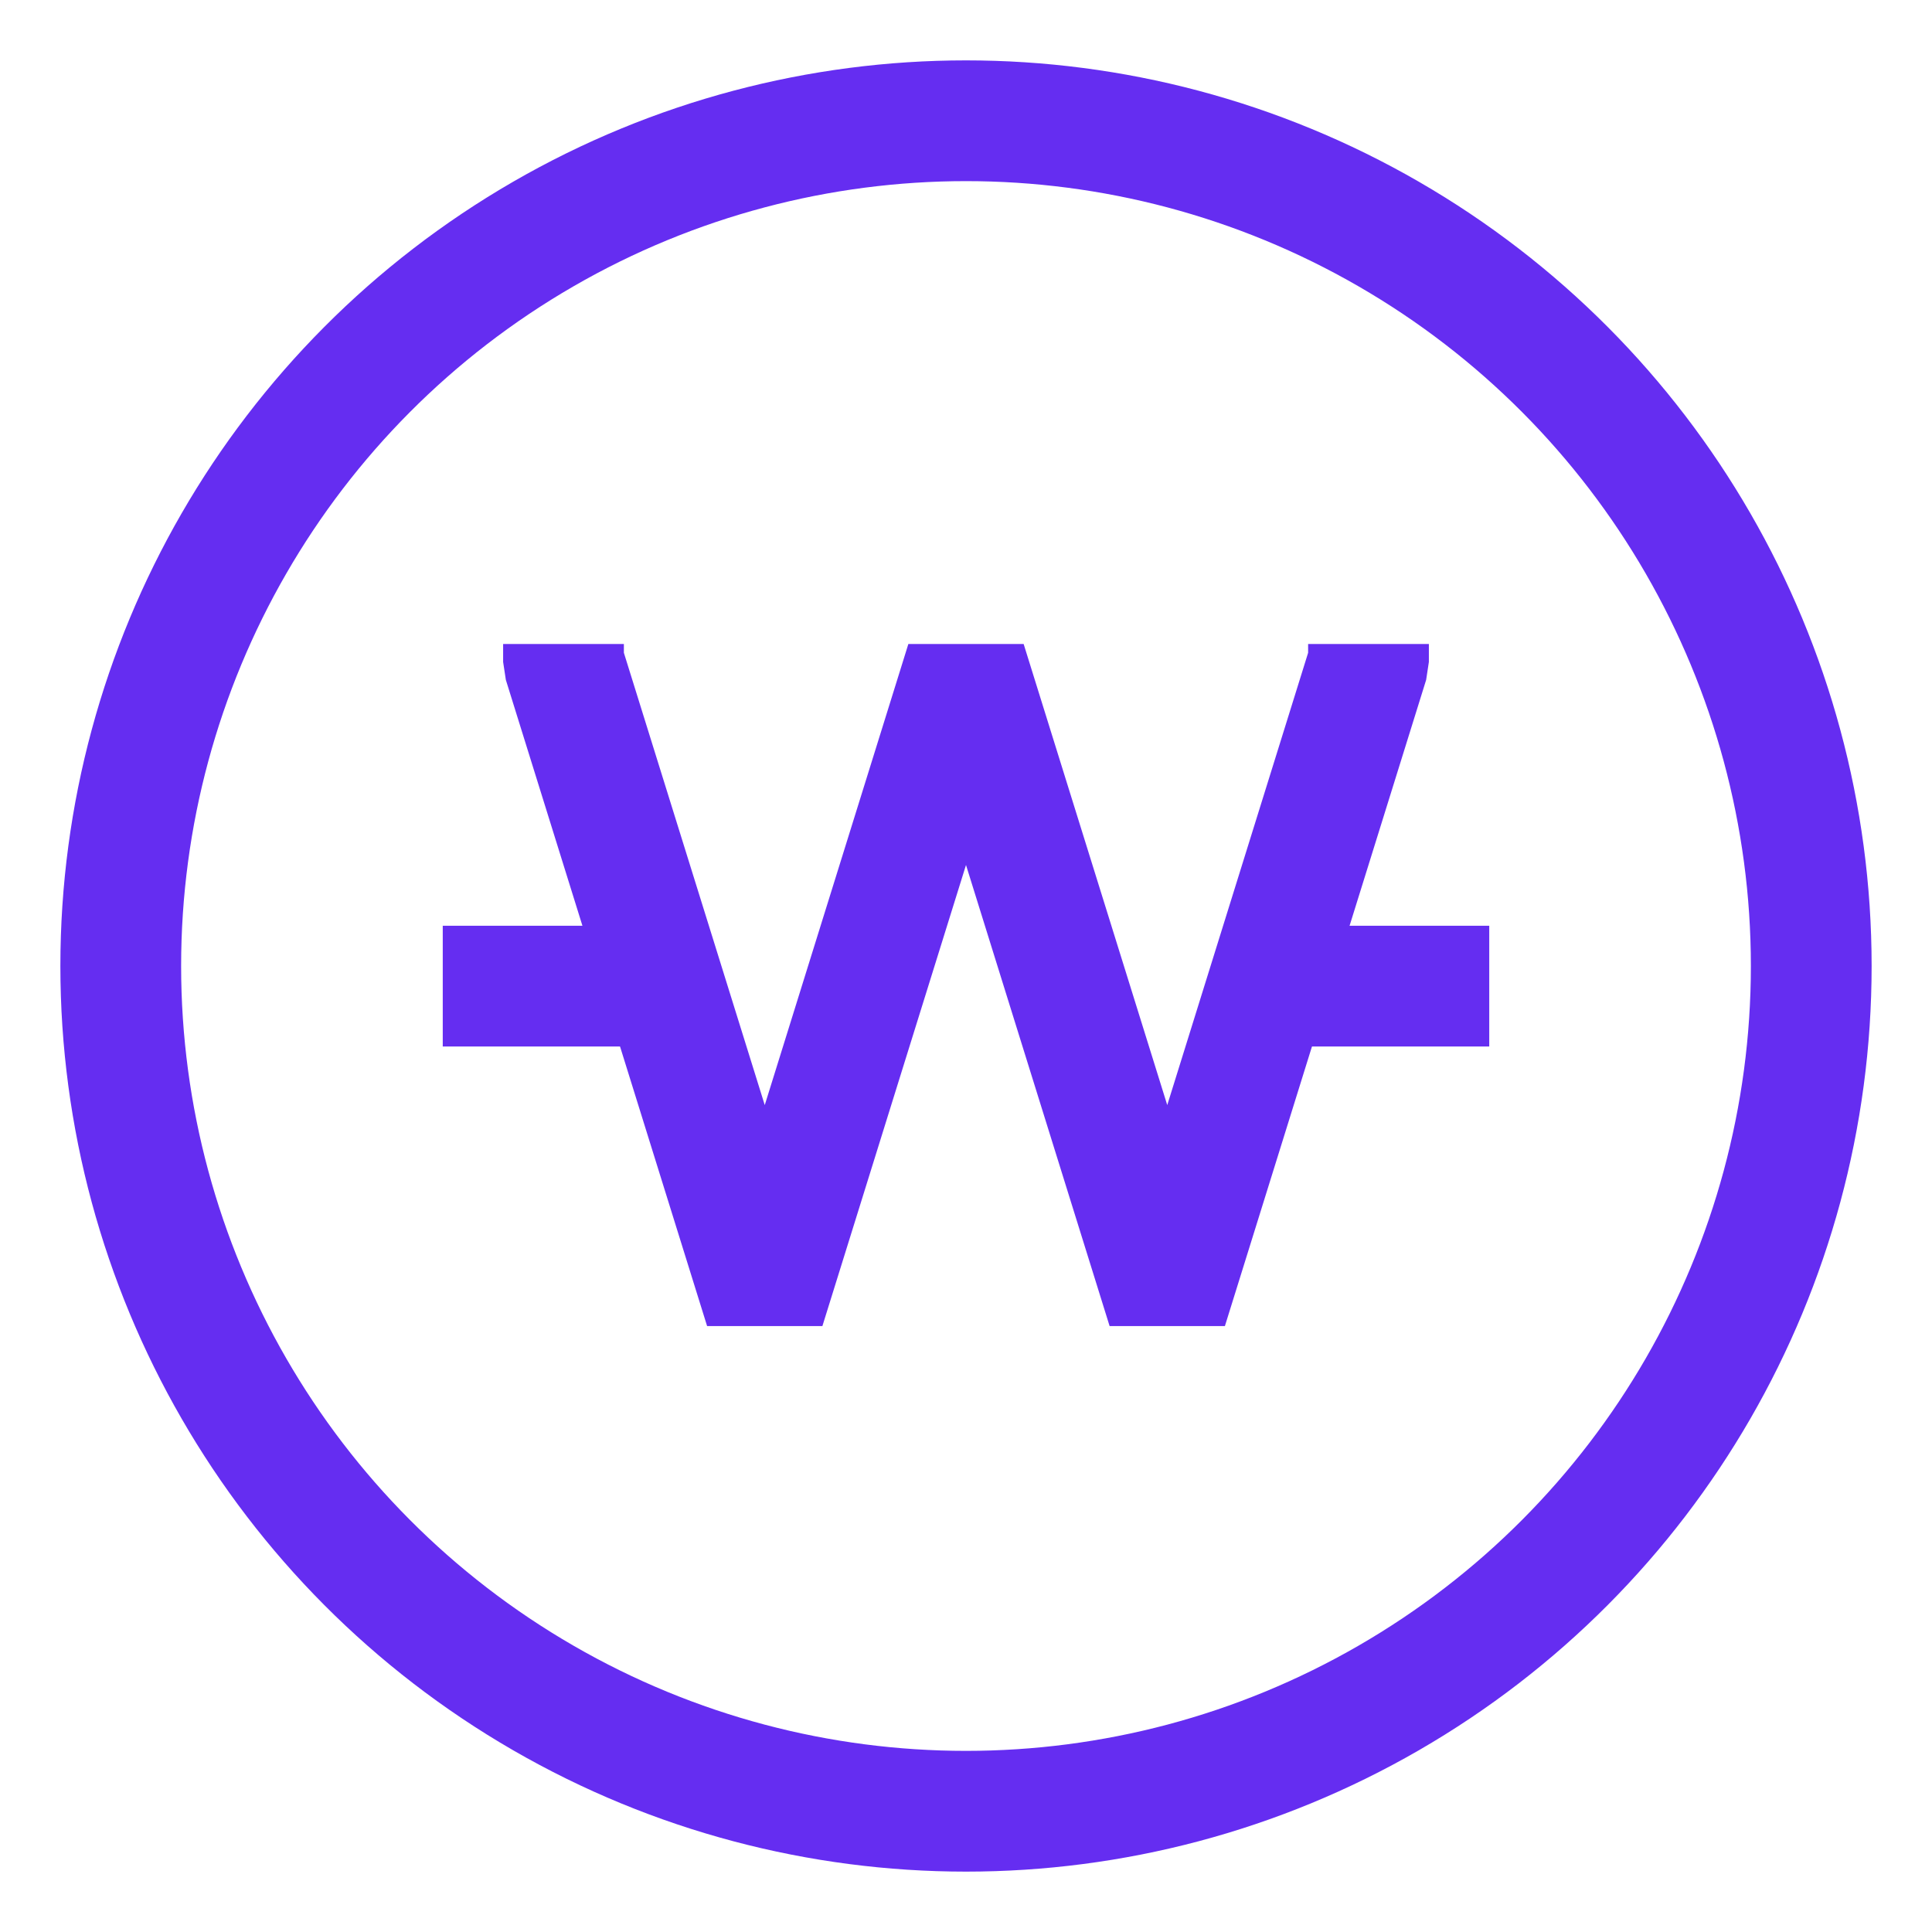 <svg width="24" height="24" viewBox="0 0 24 24" fill="none" xmlns="http://www.w3.org/2000/svg">
<g clip-path="url(#clip0_69_412)">
<circle cx="12" cy="12" r="10.5" stroke="#652DF1" stroke-width="1.5" stroke-linecap="round" stroke-linejoin="round"/>
<path d="M7 8V8.223L9.5 16.25L12 8.223L14.5 16.25L17 8.223V8" stroke="#652DF1" stroke-width="1.5" stroke-linejoin="bevel"/>
<path d="M8 12.25H5.5" stroke="#652DF1" stroke-width="1.5"/>
<path d="M18.5 12.25H16" stroke="#652DF1" stroke-width="1.5"/>
</g>
<defs>
<clipPath id="clip0_69_412">
<rect width="24" height="24" fill="white"/>
</clipPath>
</defs>
</svg>

